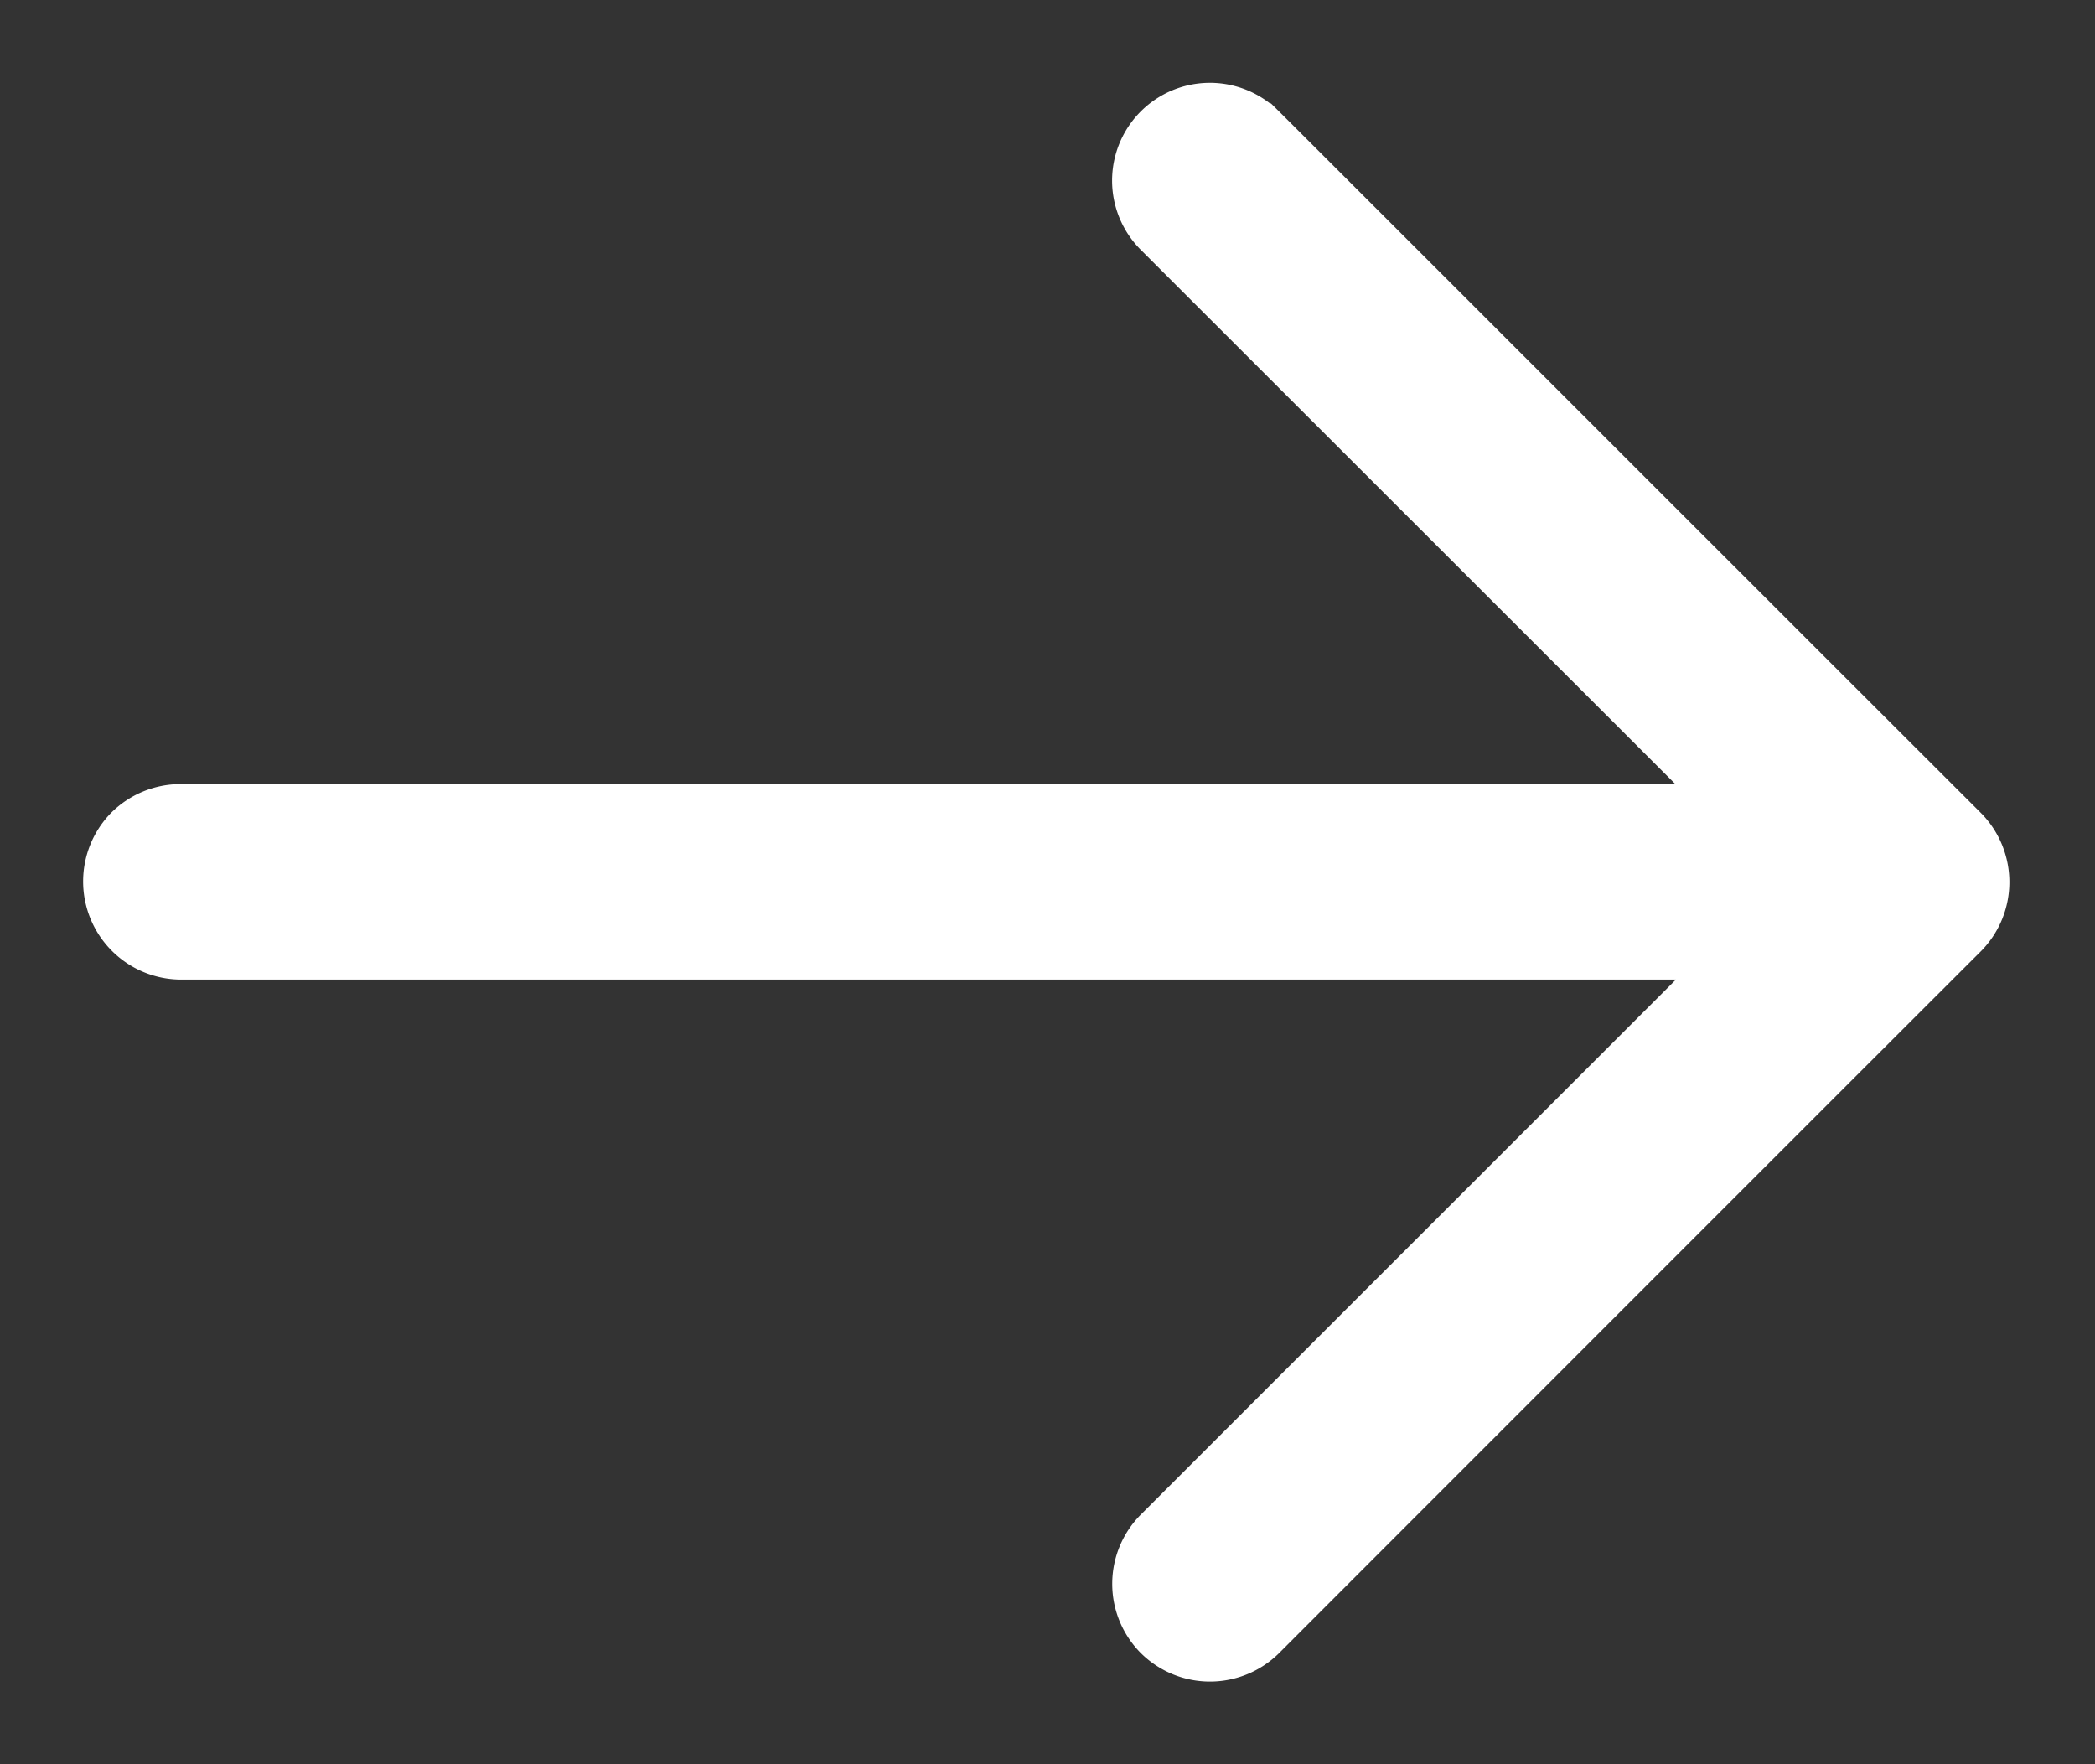 <svg width="19" height="16" viewBox="0 0 19 16" xmlns="http://www.w3.org/2000/svg"><rect x="0" y="0" width="19" height="16" fill="#333333" stroke="none"/><title>Page 1</title><path d="M15.803 8.634l-5.28 5.279a.64.64 0 0 0 0 .902.64.64 0 0 0 .901 0s4.843-4.846 6.364-6.364a.641.641 0 0 0 0-.902c-1.453-1.45-6.139-6.138-6.364-6.361a.636.636 0 1 0-.902.9l5.276 5.273H1.637a.643.643 0 0 0-.451.186.64.64 0 0 0 .45 1.087h14.167z" stroke="#FFF" stroke-width=".5" fill="#FFF" fill-rule="evenodd"/></svg>